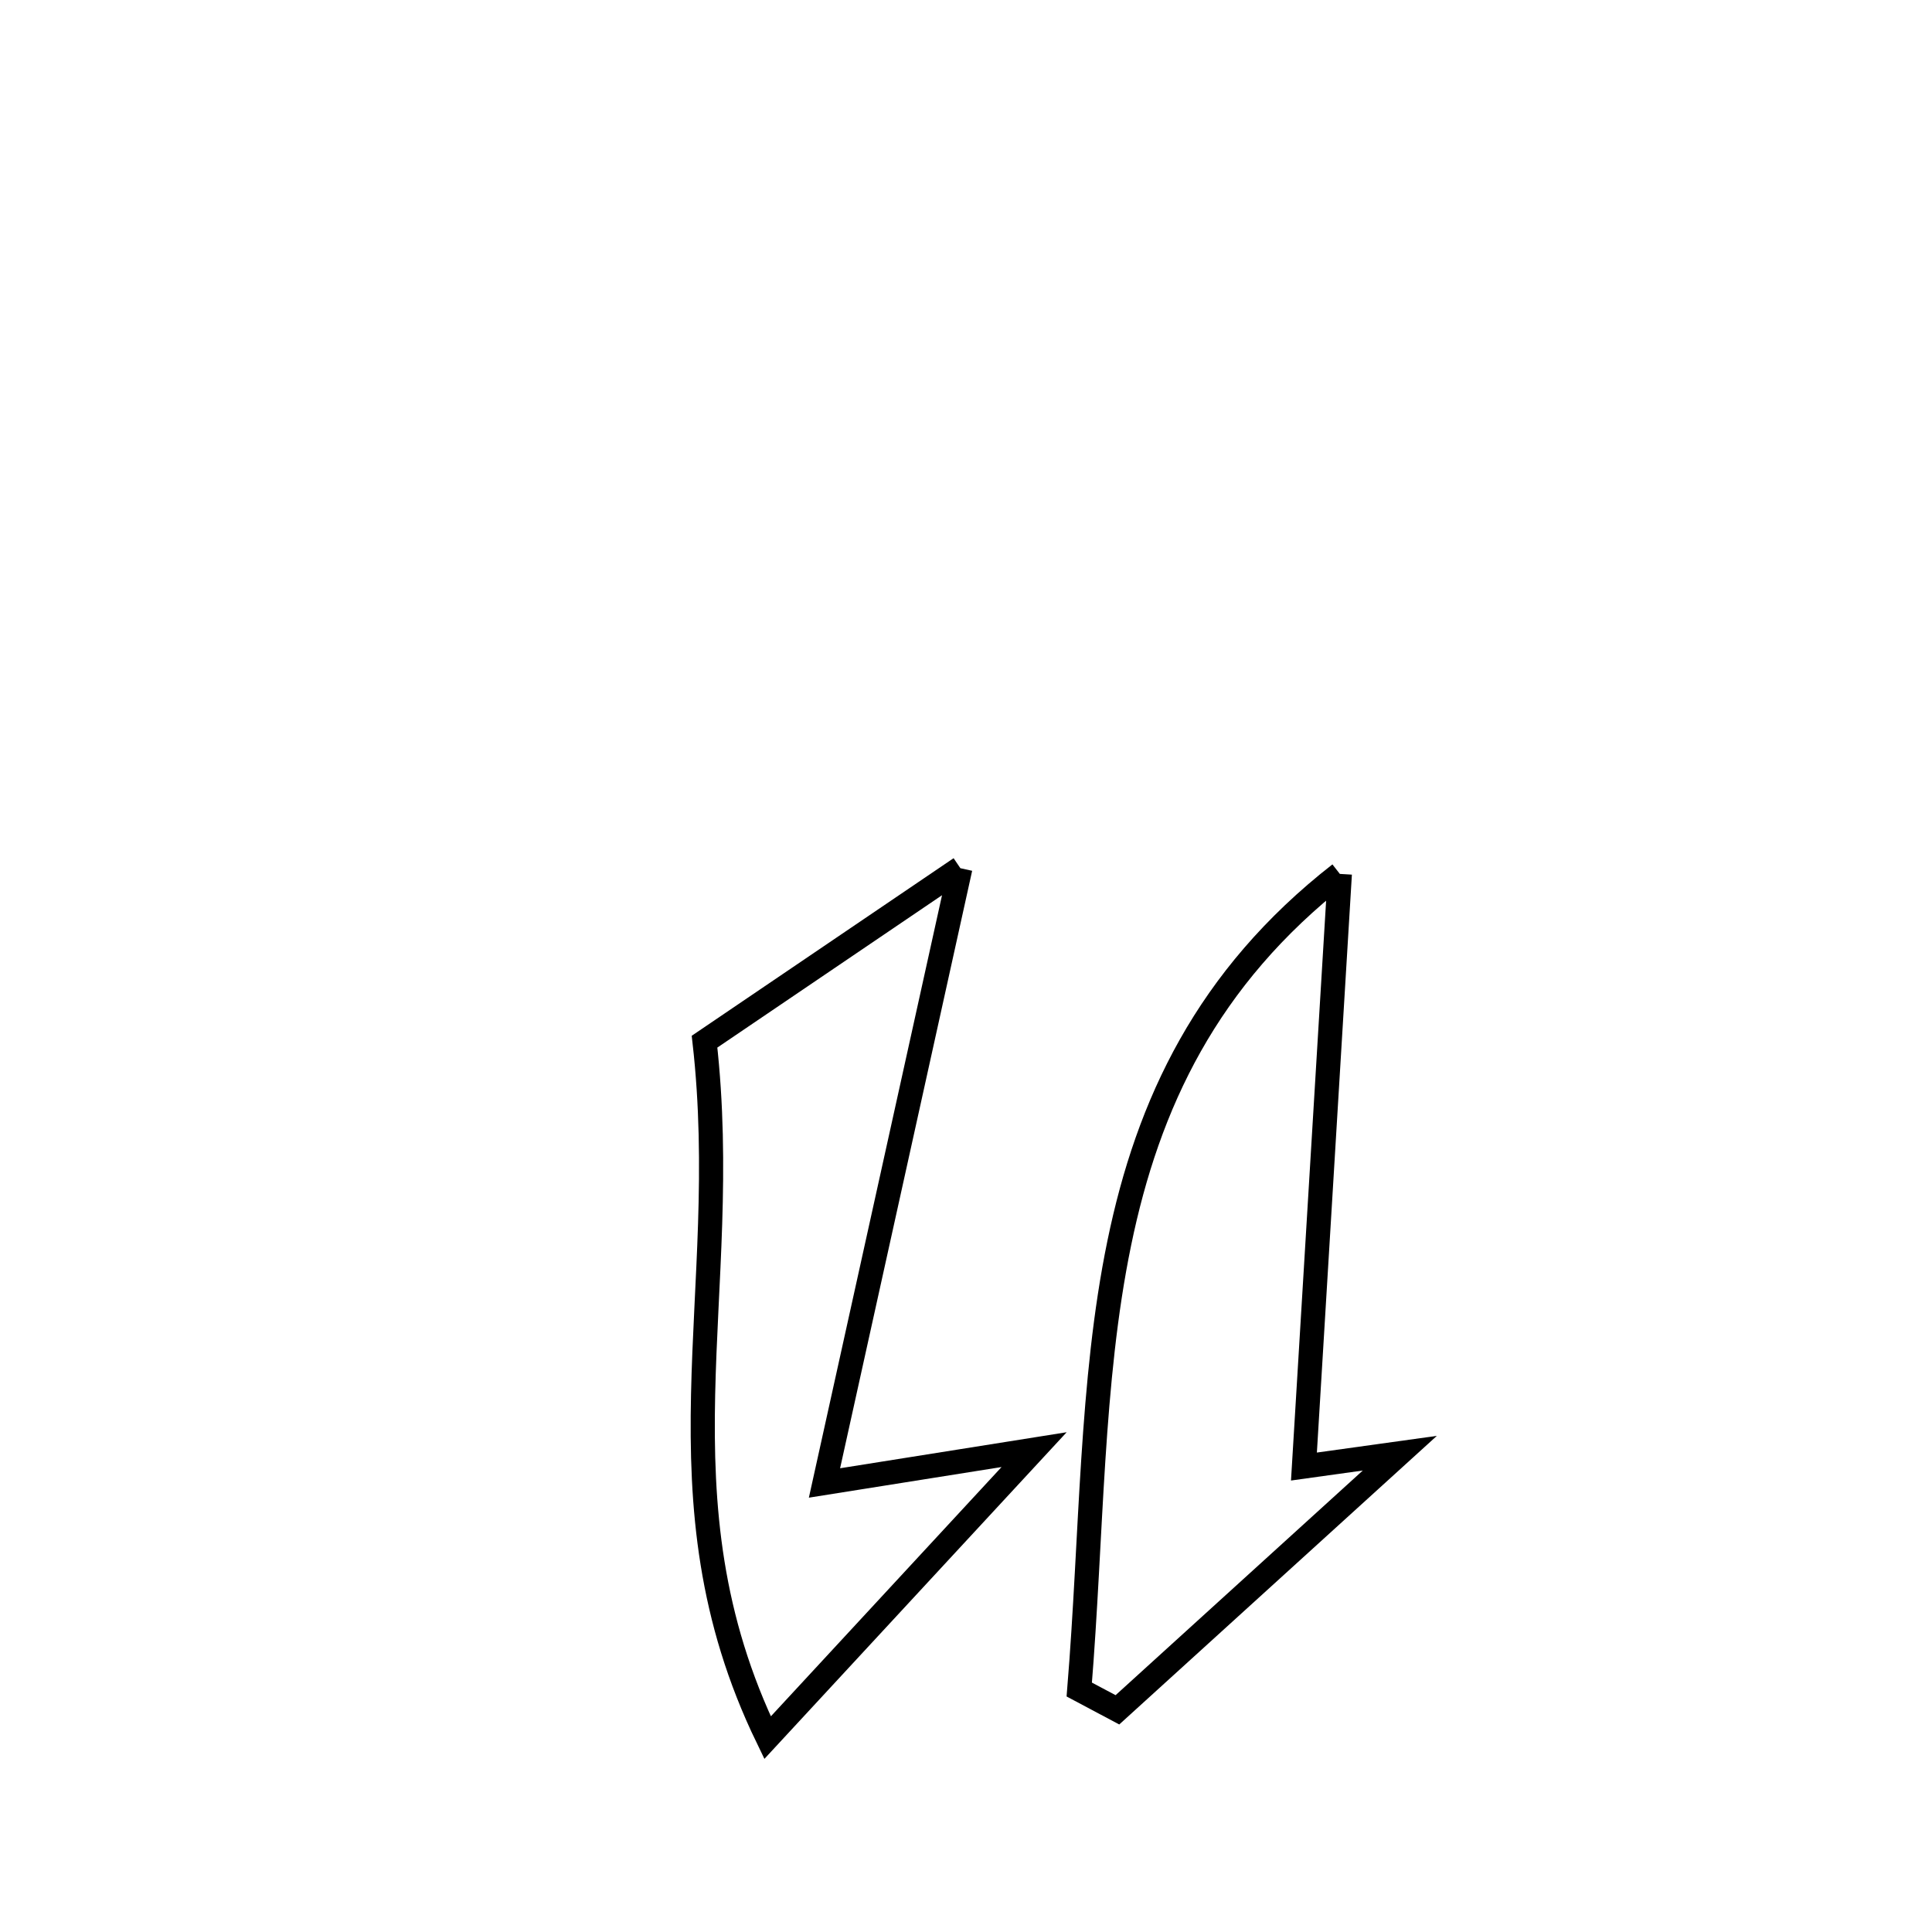 <svg xmlns="http://www.w3.org/2000/svg" viewBox="0.0 0.0 24.0 24.0" height="200px" width="200px"><path fill="none" stroke="black" stroke-width=".3" stroke-opacity="1.0"  filling="0" d="M11.93 10.785 L11.93 10.785 C11.648 12.058 11.367 13.331 11.086 14.604 C10.805 15.877 10.523 17.149 10.242 18.422 L10.242 18.422 C11.161 18.276 11.929 18.154 12.846 18.008 L12.846 18.008 C11.742 19.201 10.639 20.393 9.535 21.586 L9.535 21.586 C8.811 20.091 8.704 18.719 8.734 17.325 C8.764 15.932 8.931 14.518 8.752 12.94 L8.752 12.94 C9.811 12.222 10.87 11.503 11.93 10.785 L11.93 10.785"></path>
<path fill="none" stroke="black" stroke-width=".3" stroke-opacity="1.0"  filling="0" d="M16.644 10.856 L16.644 10.856 C16.496 13.31 16.347 15.764 16.198 18.218 L16.198 18.218 C16.595 18.163 16.992 18.107 17.389 18.052 L17.389 18.052 C16.22 19.114 15.05 20.177 13.881 21.24 L13.881 21.24 C13.723 21.156 13.565 21.072 13.407 20.988 L13.407 20.988 C13.565 19.056 13.548 17.169 13.904 15.442 C14.26 13.715 14.99 12.148 16.644 10.856 L16.644 10.856"></path></svg>